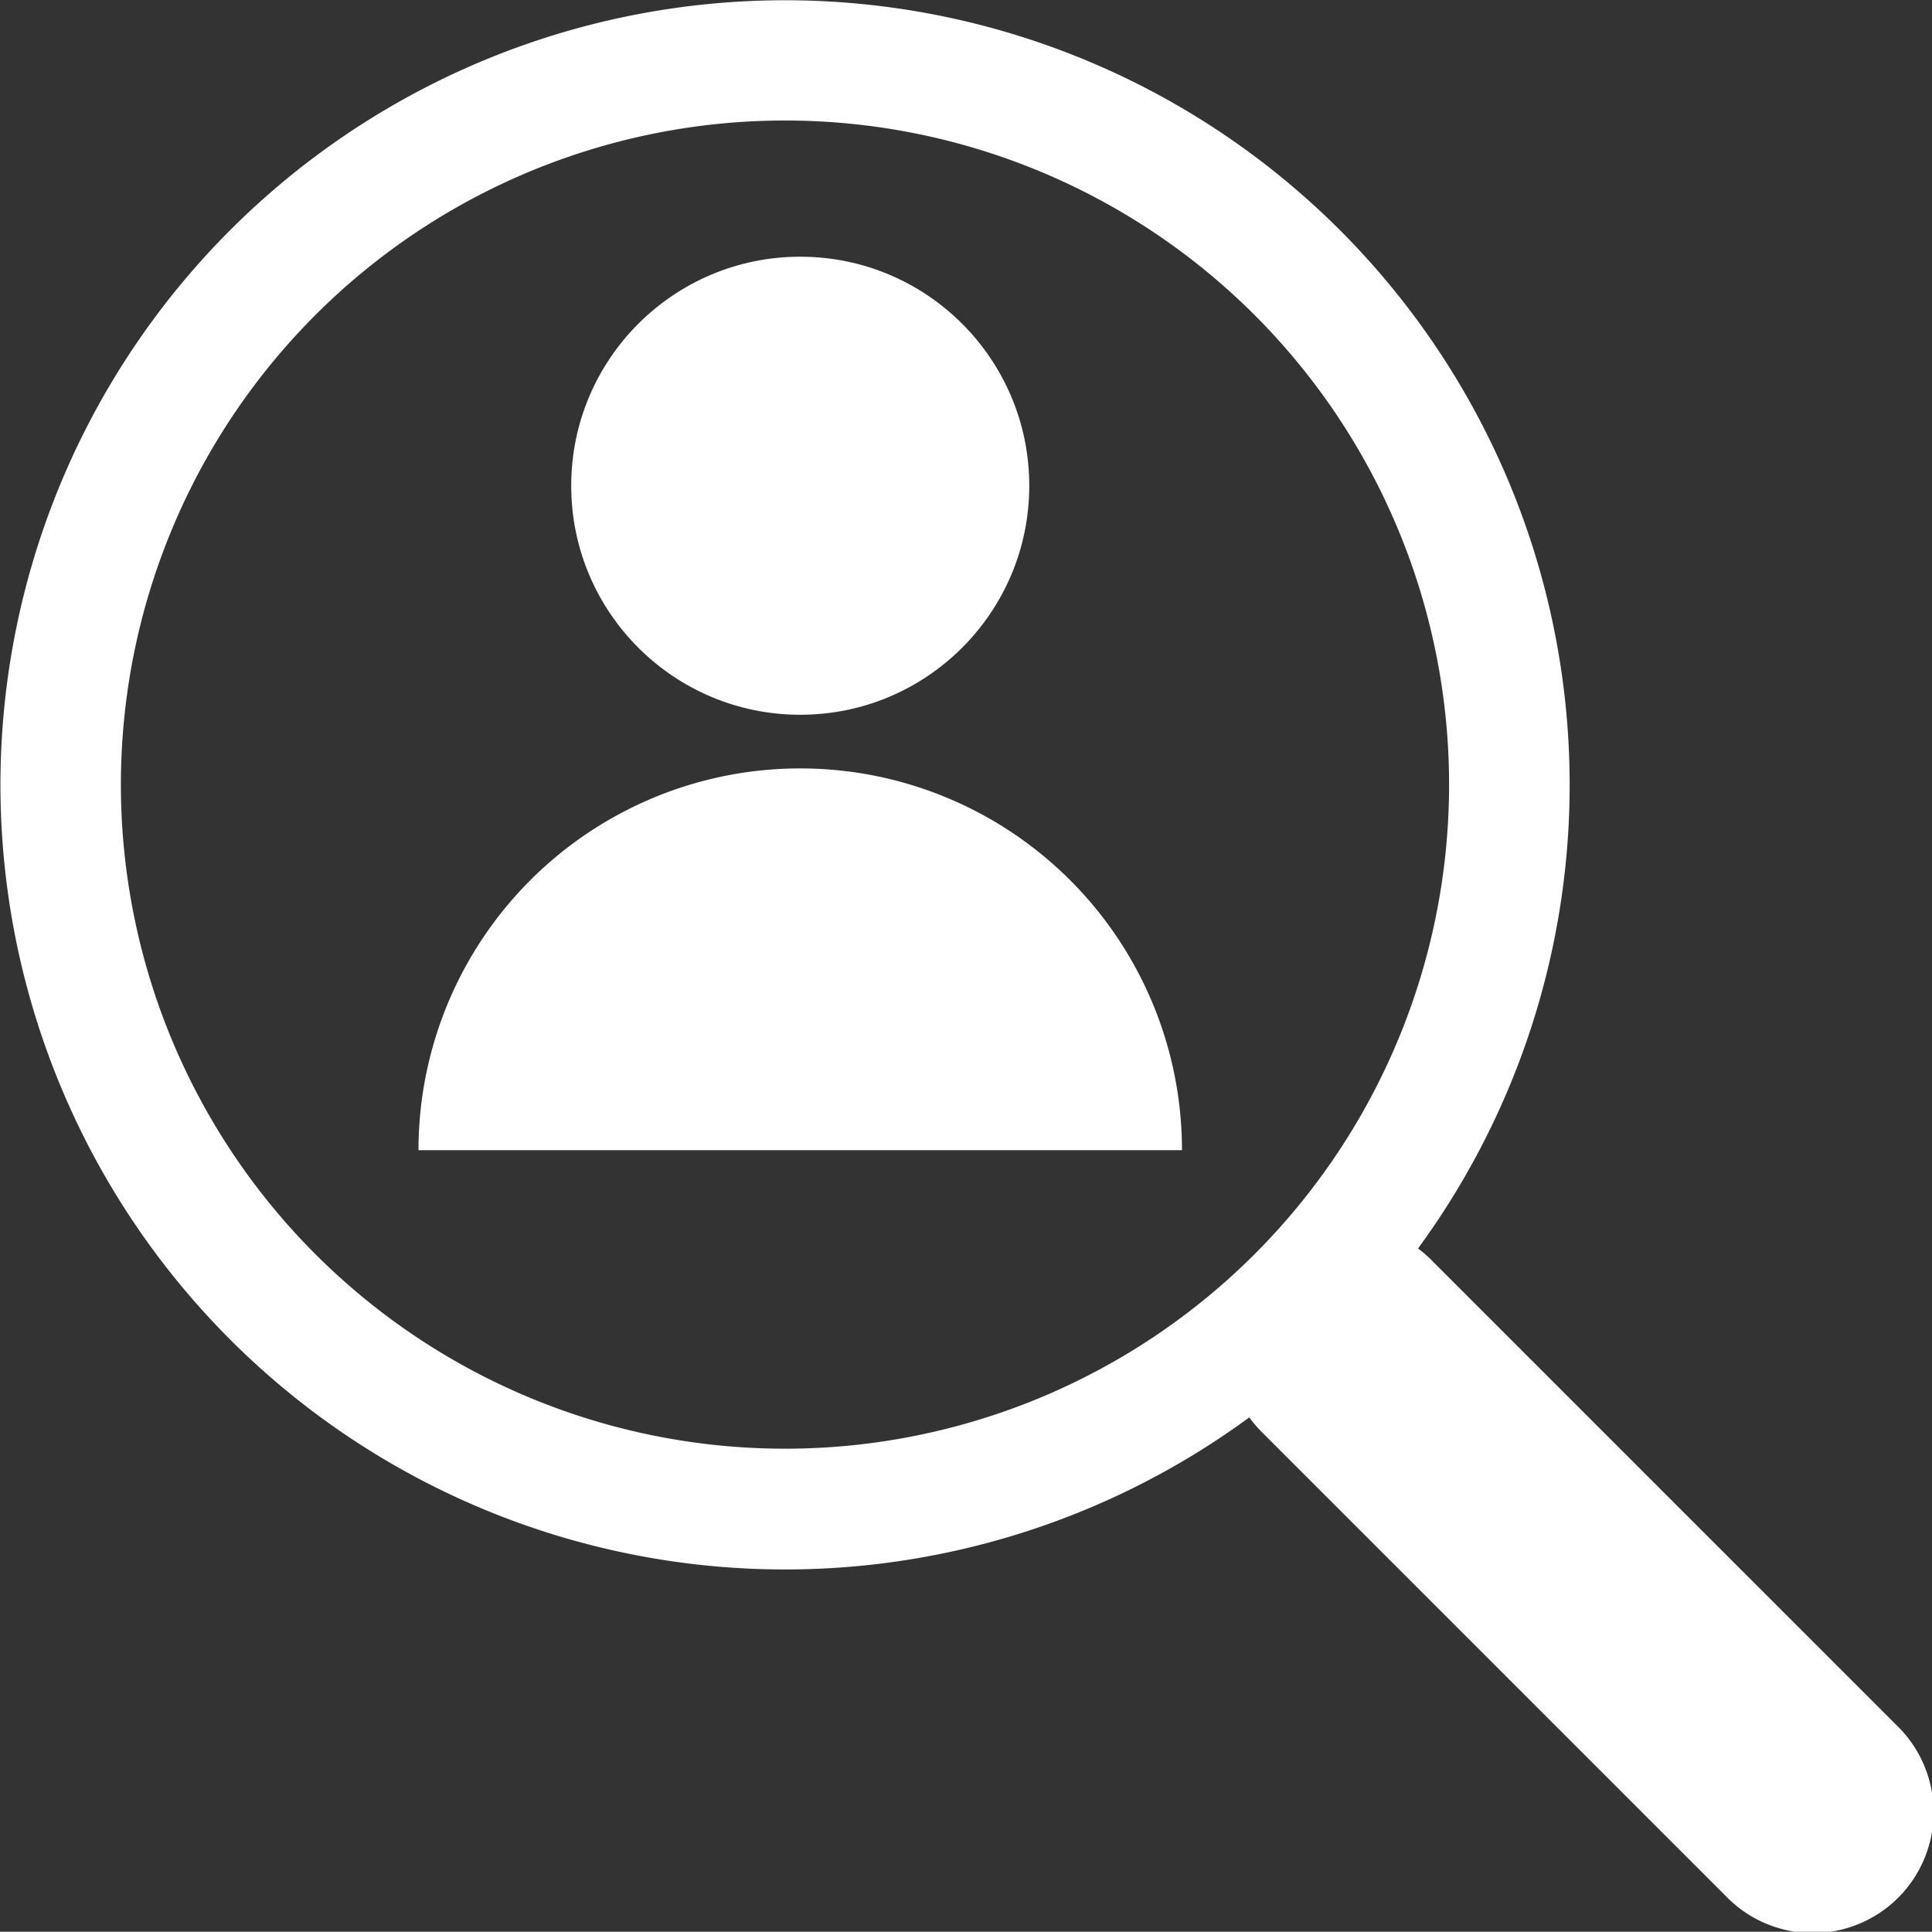 <svg id="Component_25_1" data-name="Component 25 – 1" xmlns="http://www.w3.org/2000/svg" width="34.966" height="34.961" viewBox="0 0 34.966 34.961">
  <rect x="0" y="0" width="34.966" height="34.961" fill="#333333" stroke="none"/>
  <path id="search" d="M25.661,22.6a14.2,14.2,0,1,0-3.053,3.055h0a2.556,2.556,0,0,0,.214.251l8.413,8.413a2.186,2.186,0,1,0,3.092-3.09l-8.413-8.413a2.2,2.2,0,0,0-.251-.219Zm.564-8.4A12.019,12.019,0,1,1,14.205,2.183,12.019,12.019,0,0,1,26.225,14.2Z" transform="translate(0.001 -0.002)" fill="#fff"/>
  <g id="noun_User_4027108" transform="translate(-10.381 -7.854)">
    <circle id="Ellipse_41" data-name="Ellipse 41" cx="4.145" cy="4.145" r="4.145" transform="translate(20.719 12.5)" fill="#fff"/>
    <path id="Path_327" data-name="Path 327" d="M17.955,62.364a6.909,6.909,0,0,1,13.818,0Z" transform="translate(0 -33.694)" fill="#fff"/>
  </g>
</svg>

